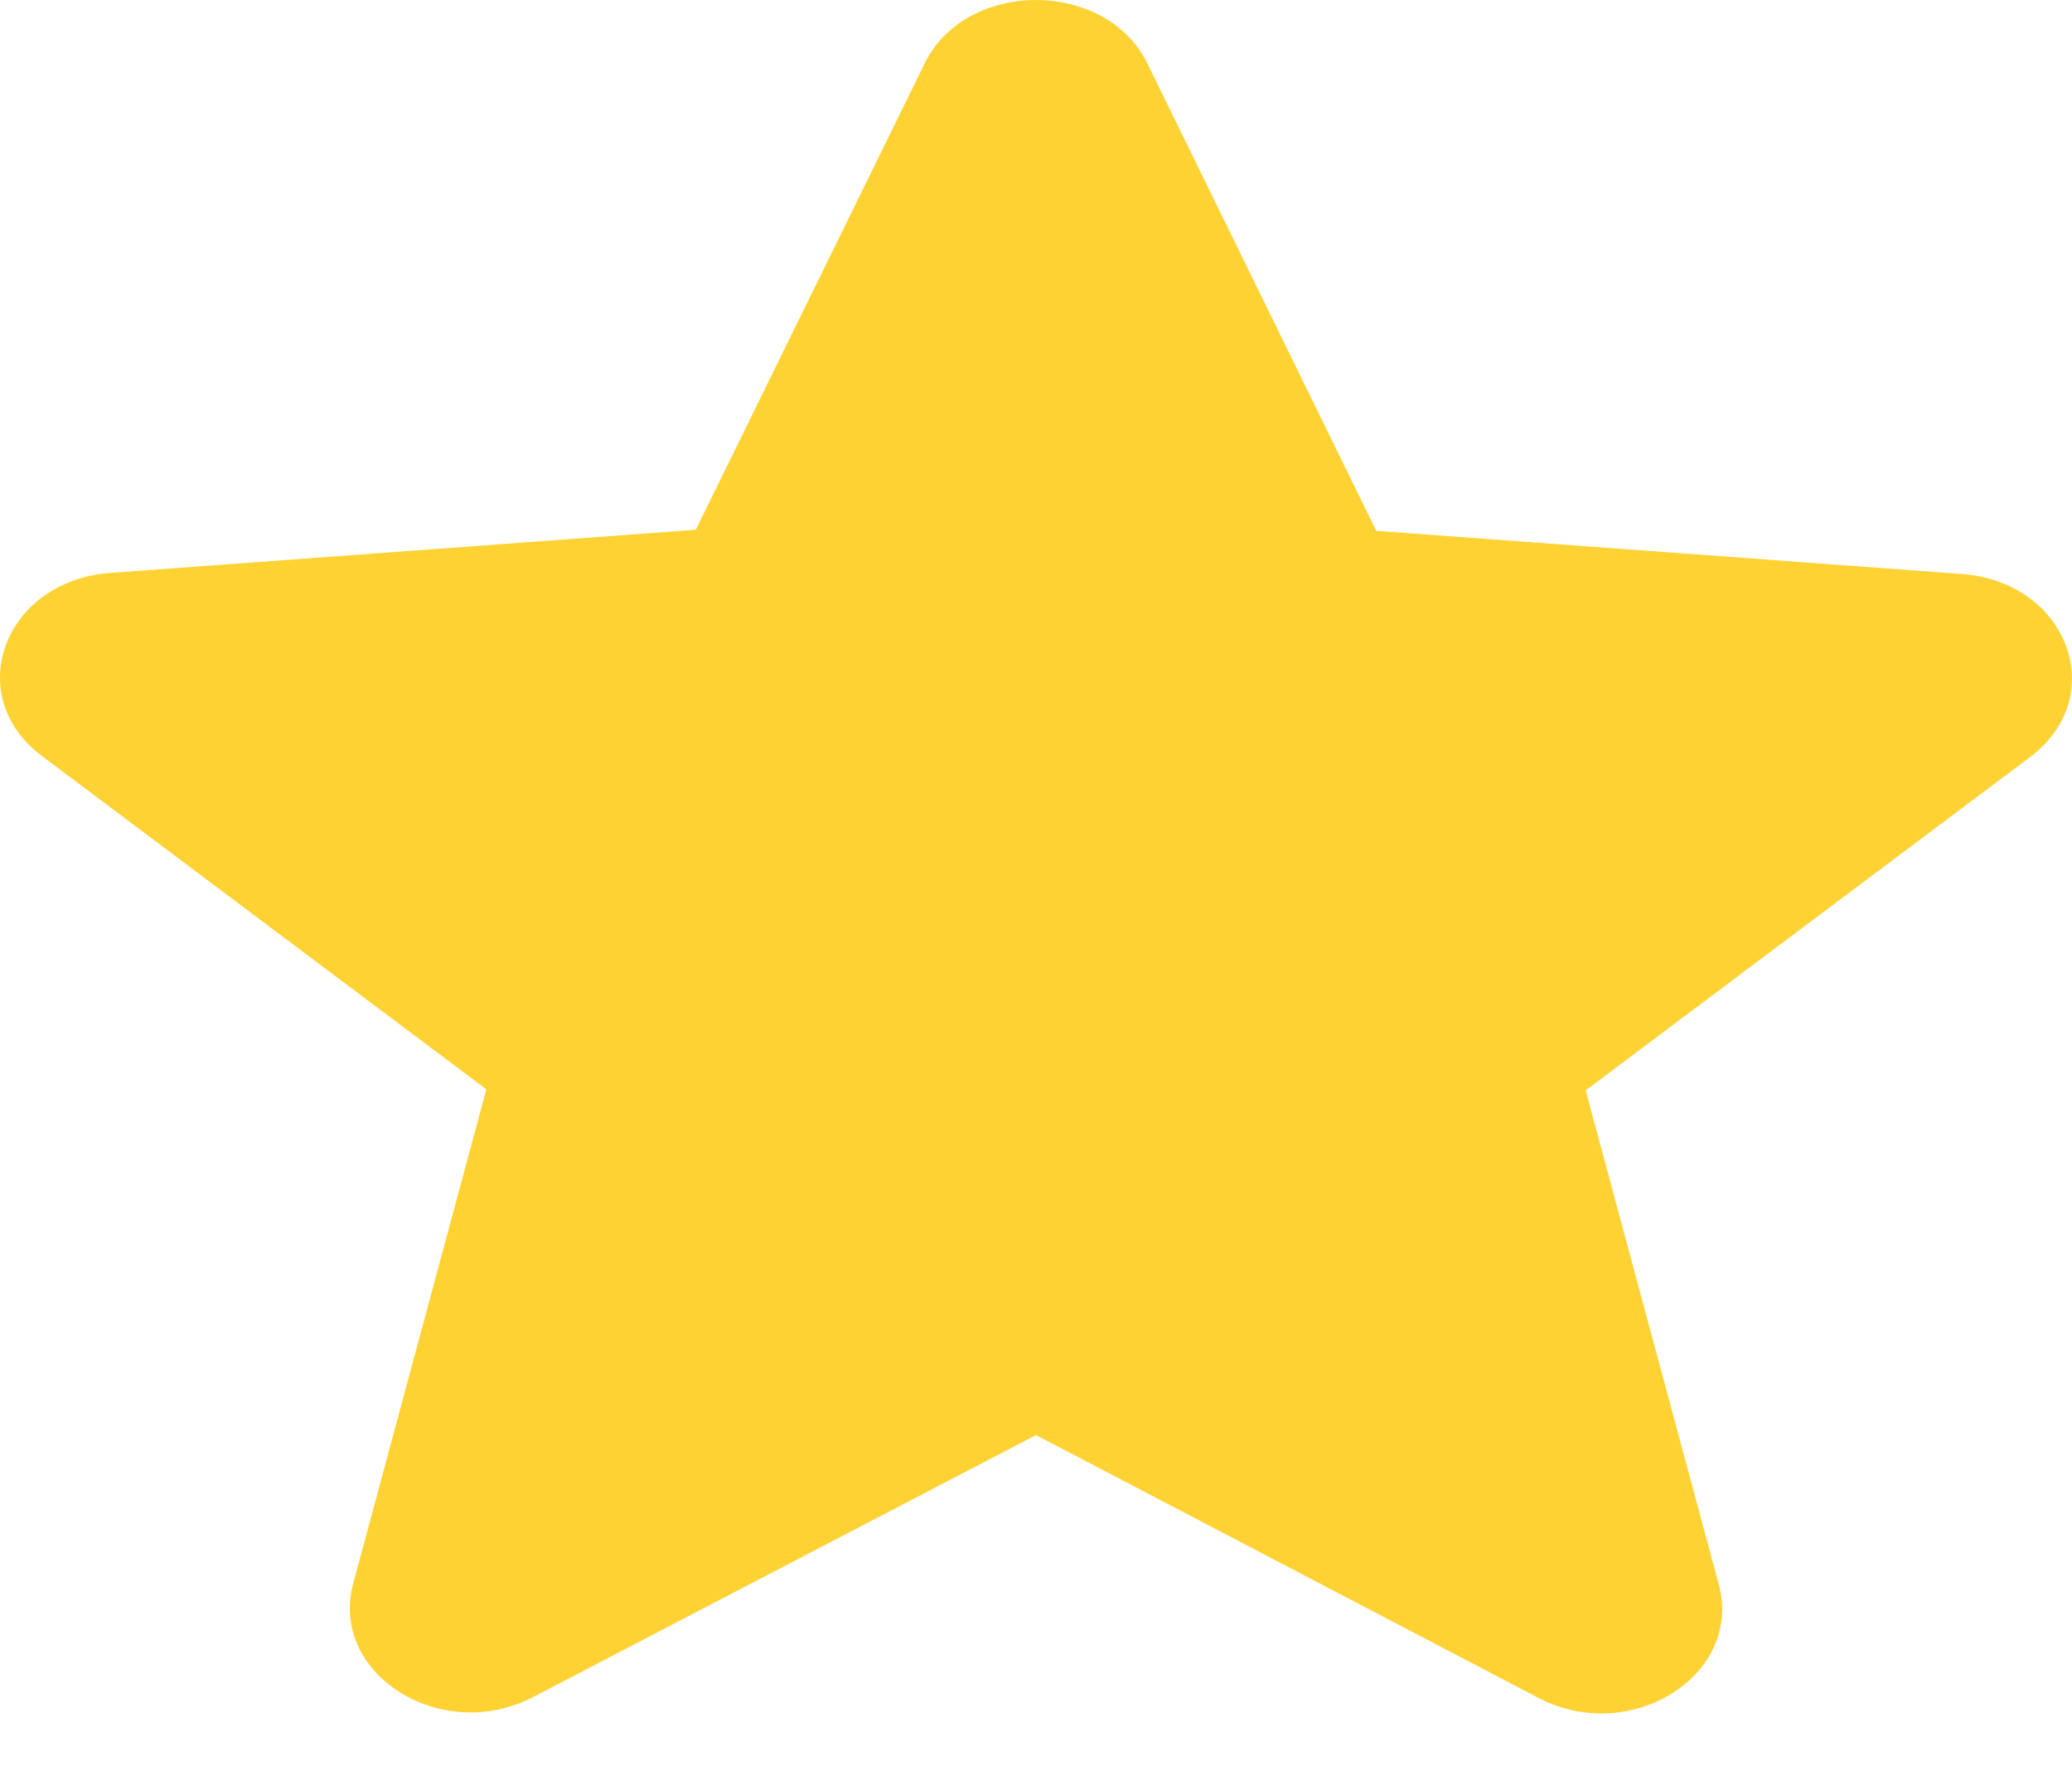 <?xml version="1.0" encoding="UTF-8" standalone="no"?><svg width='14' height='12' viewBox='0 0 14 12' fill='none' xmlns='http://www.w3.org/2000/svg'>
<path d='M7 9.697L10.395 11.473C11.017 11.799 11.777 11.318 11.614 10.709L10.714 7.368L13.716 5.116C14.264 4.706 13.97 3.927 13.25 3.878L9.299 3.587L7.753 0.43C7.474 -0.143 6.526 -0.143 6.247 0.43L4.701 3.58L0.75 3.871C0.03 3.92 -0.264 4.699 0.284 5.109L3.286 7.361L2.386 10.702C2.223 11.311 2.983 11.792 3.605 11.466L7 9.697Z' fill='#FFD233'/>
</svg>
